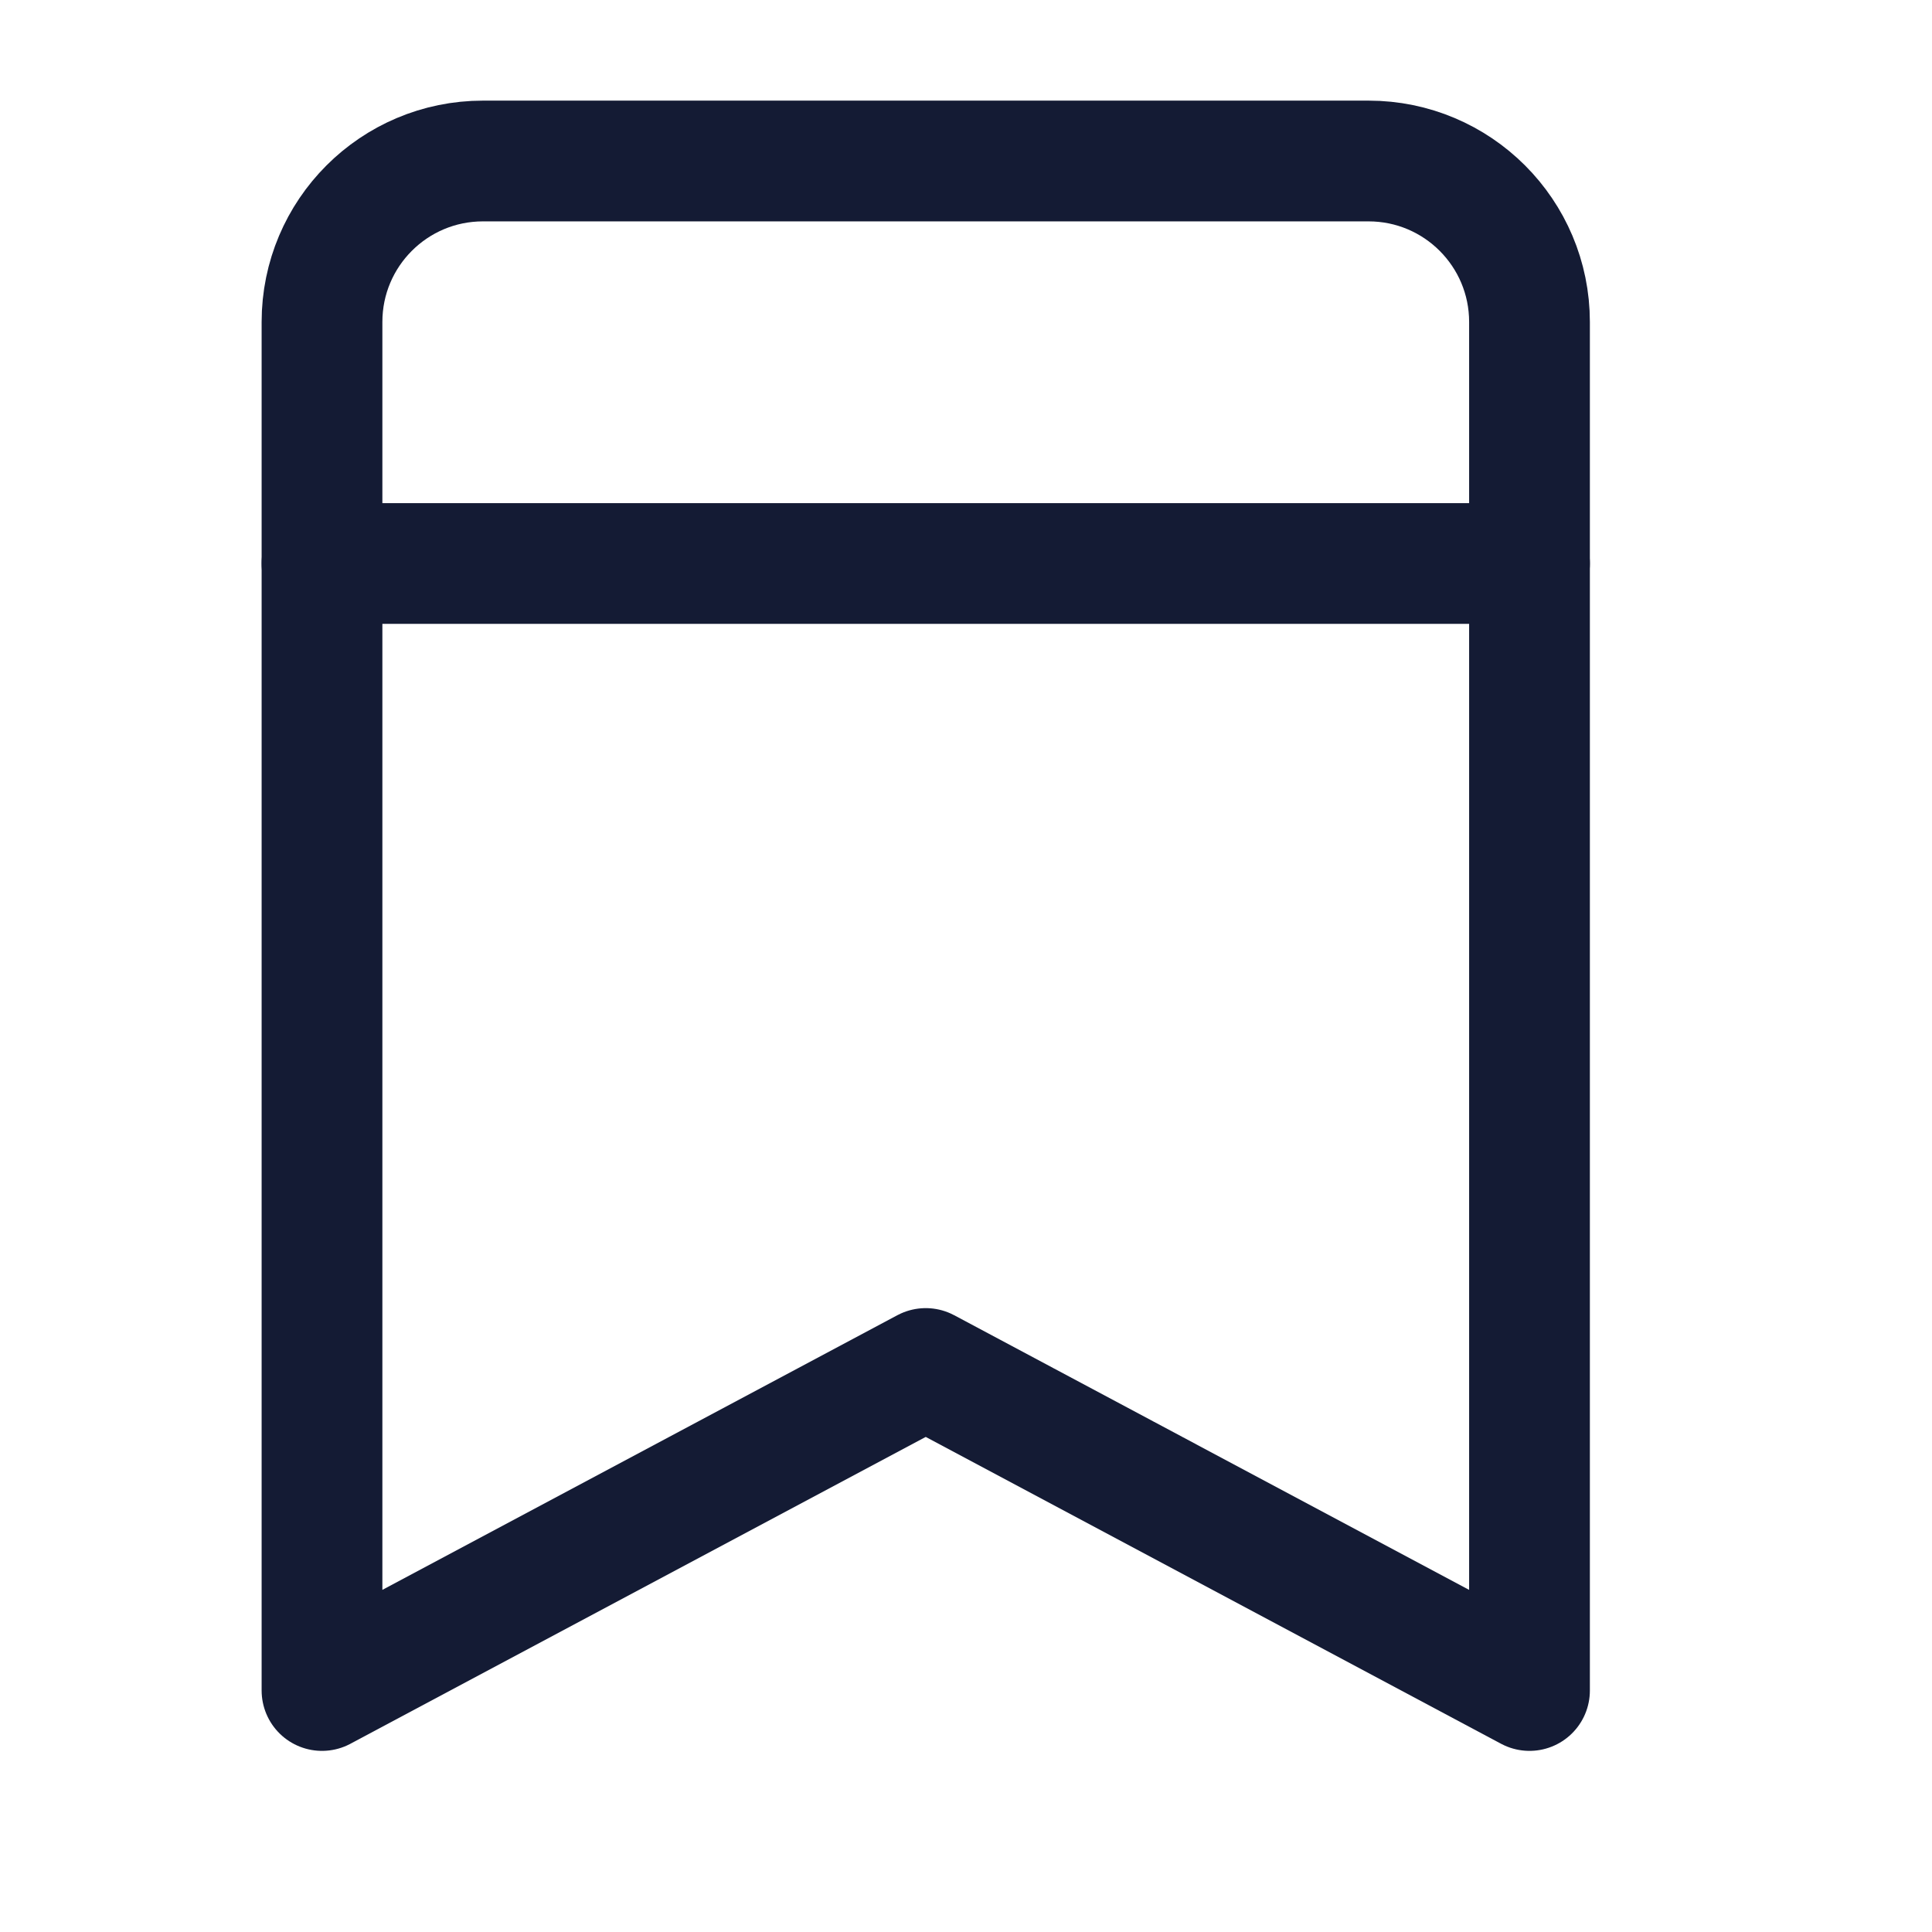 <svg width="24" height="24" viewBox="0 0 24 24" fill="none" xmlns="http://www.w3.org/2000/svg">
<path d="M4 7H19" stroke="#141B34" stroke-width="1.5" stroke-linecap="round" stroke-linejoin="round"/>
<path d="M11.5 17L19 21V4C19 2.895 18.105 2 17 2H6C4.895 2 4 2.895 4 4V21L11.5 17Z" stroke="#141B34" stroke-width="1.5" stroke-linecap="round" stroke-linejoin="round"/>
</svg>
